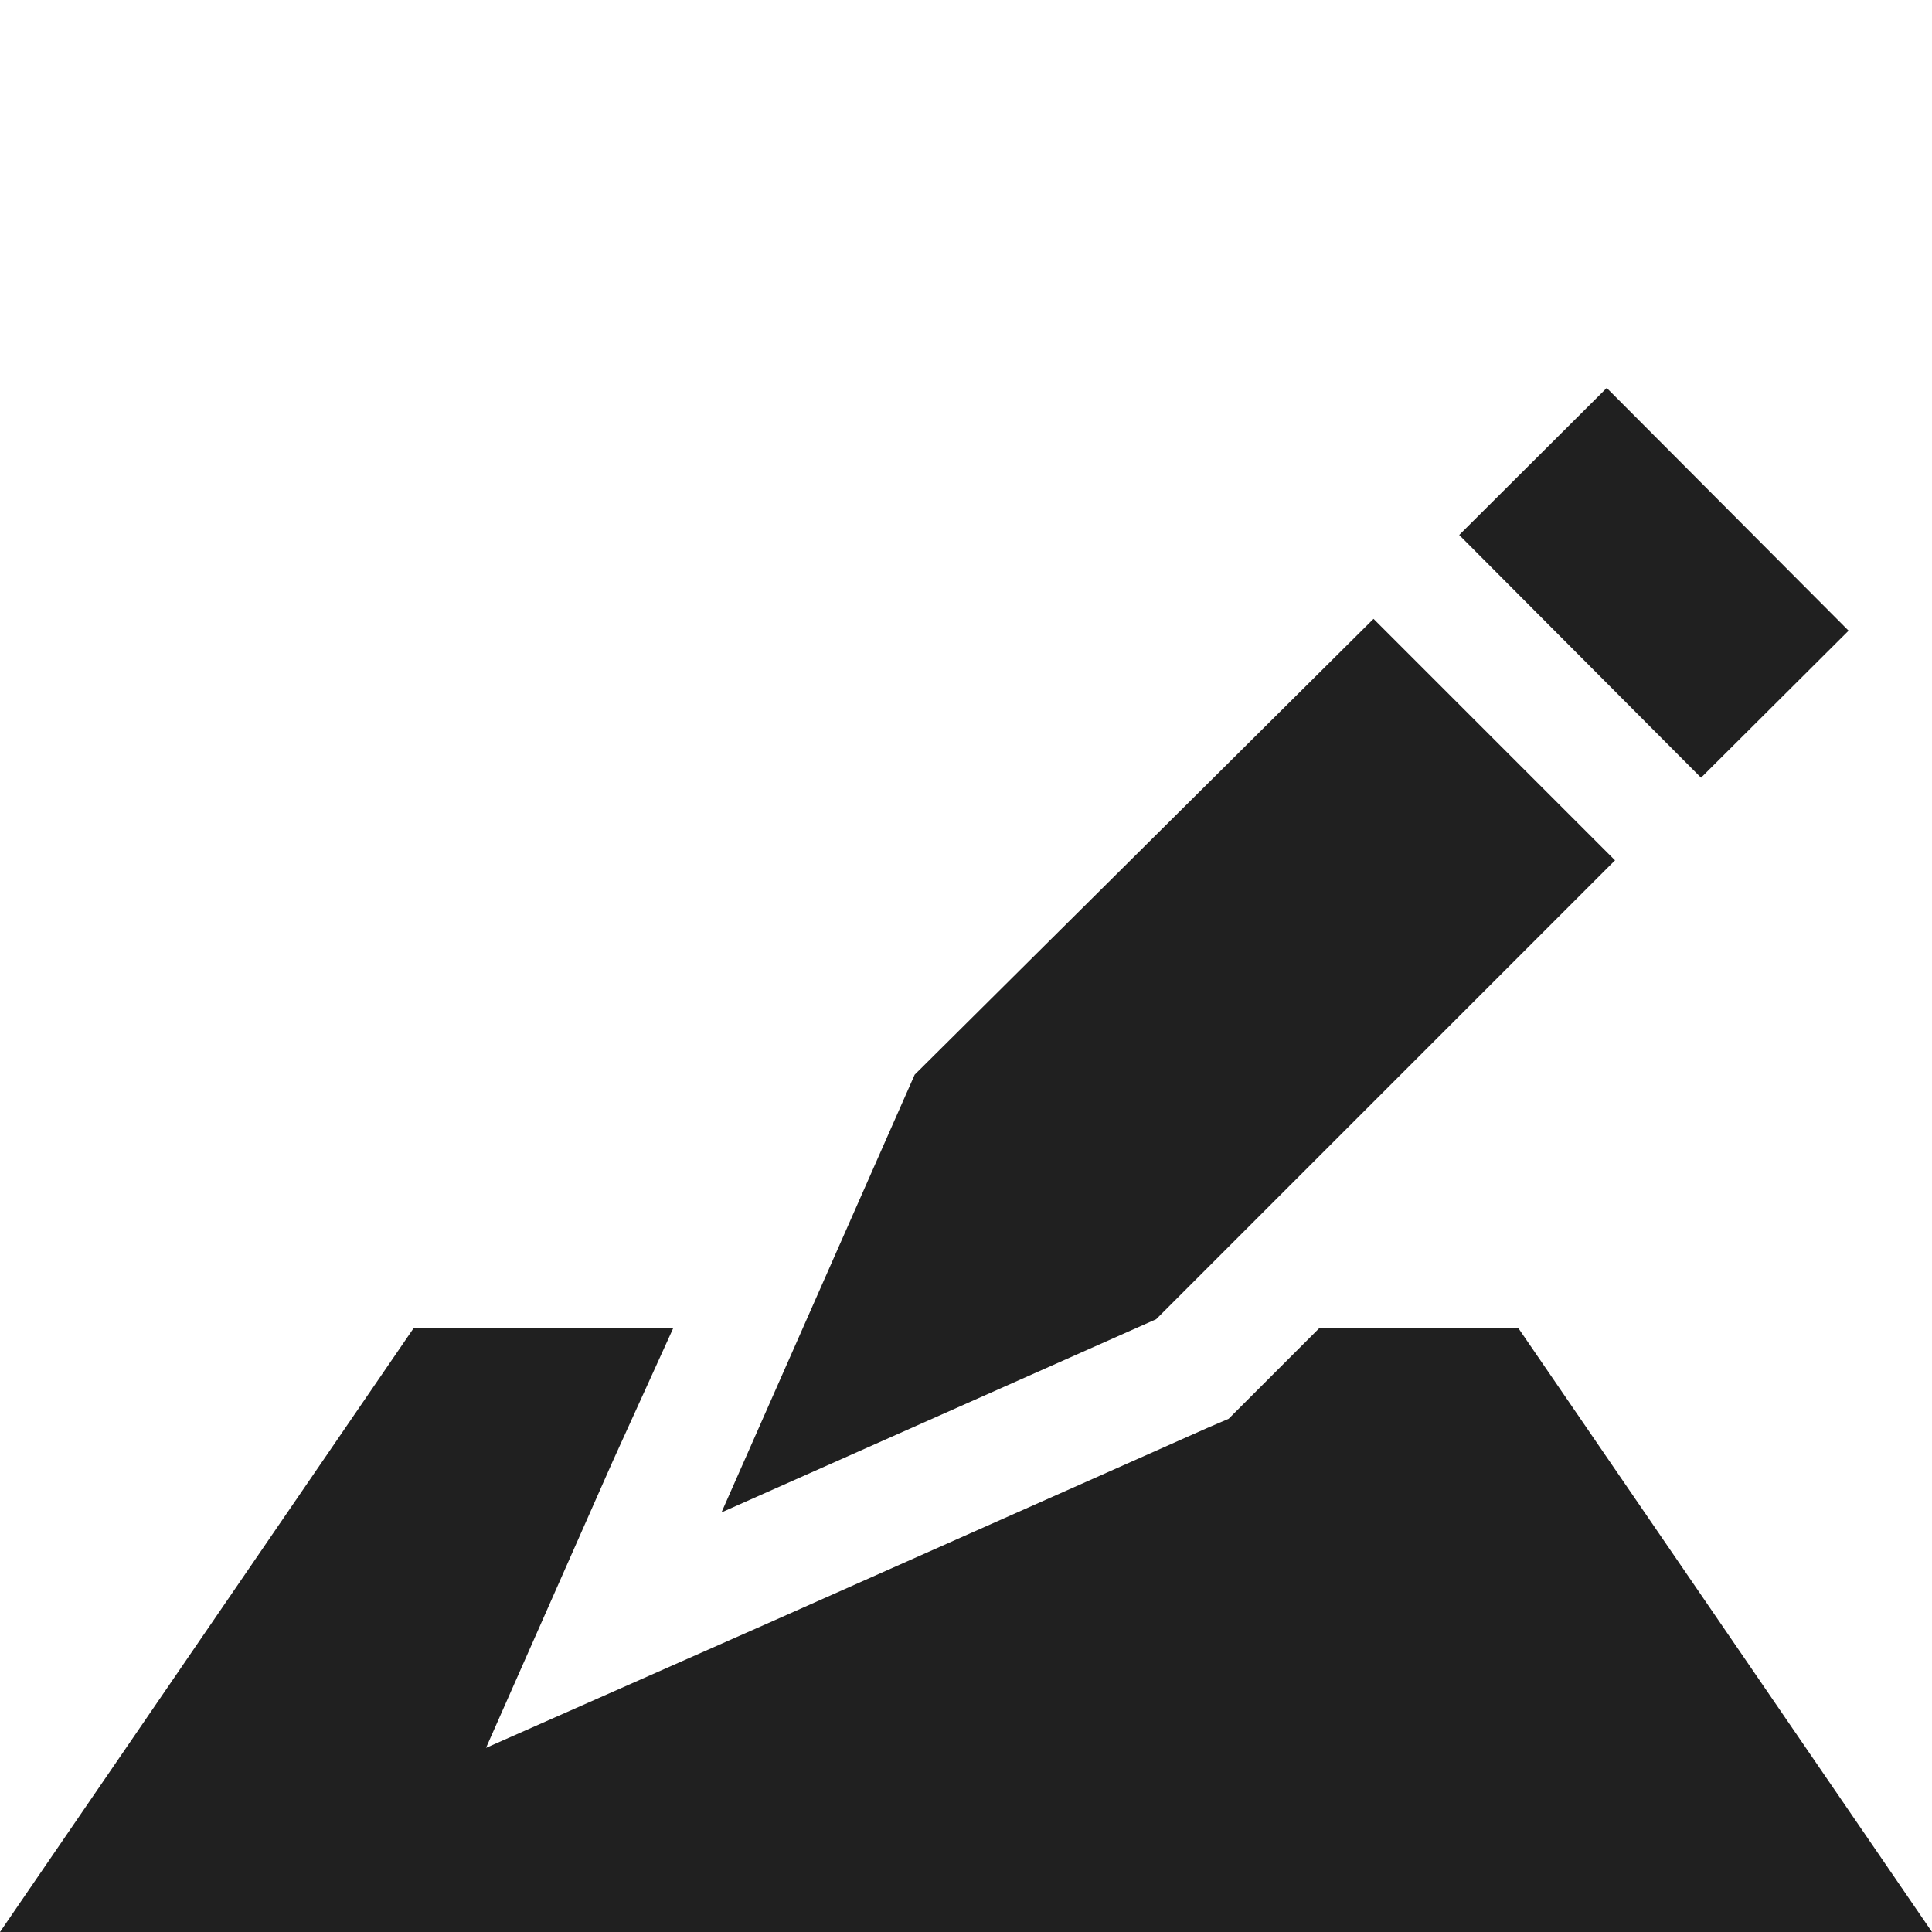 <svg xmlns="http://www.w3.org/2000/svg" viewBox="0 0 64 64" aria-labelledby="title" aria-describedby="desc"><path data-name="layer2" fill="#202020" d="M48.338 17.722l4.887-4.87 8.012 8.04-4.888 4.87zM45.5 20.5L30.3 35.6l-6.4 14.5 14.4-6.4 15.2-15.2-8-8z"/><path data-name="layer1" fill="#202020" d="M43.7 44l-2.5 2.5-.5.5-.7.3-14.4 6.4-9.5 4.2 4.2-9.5 2-4.4h-8.6L0 64h64L50.3 44h-6.6z"/></svg>